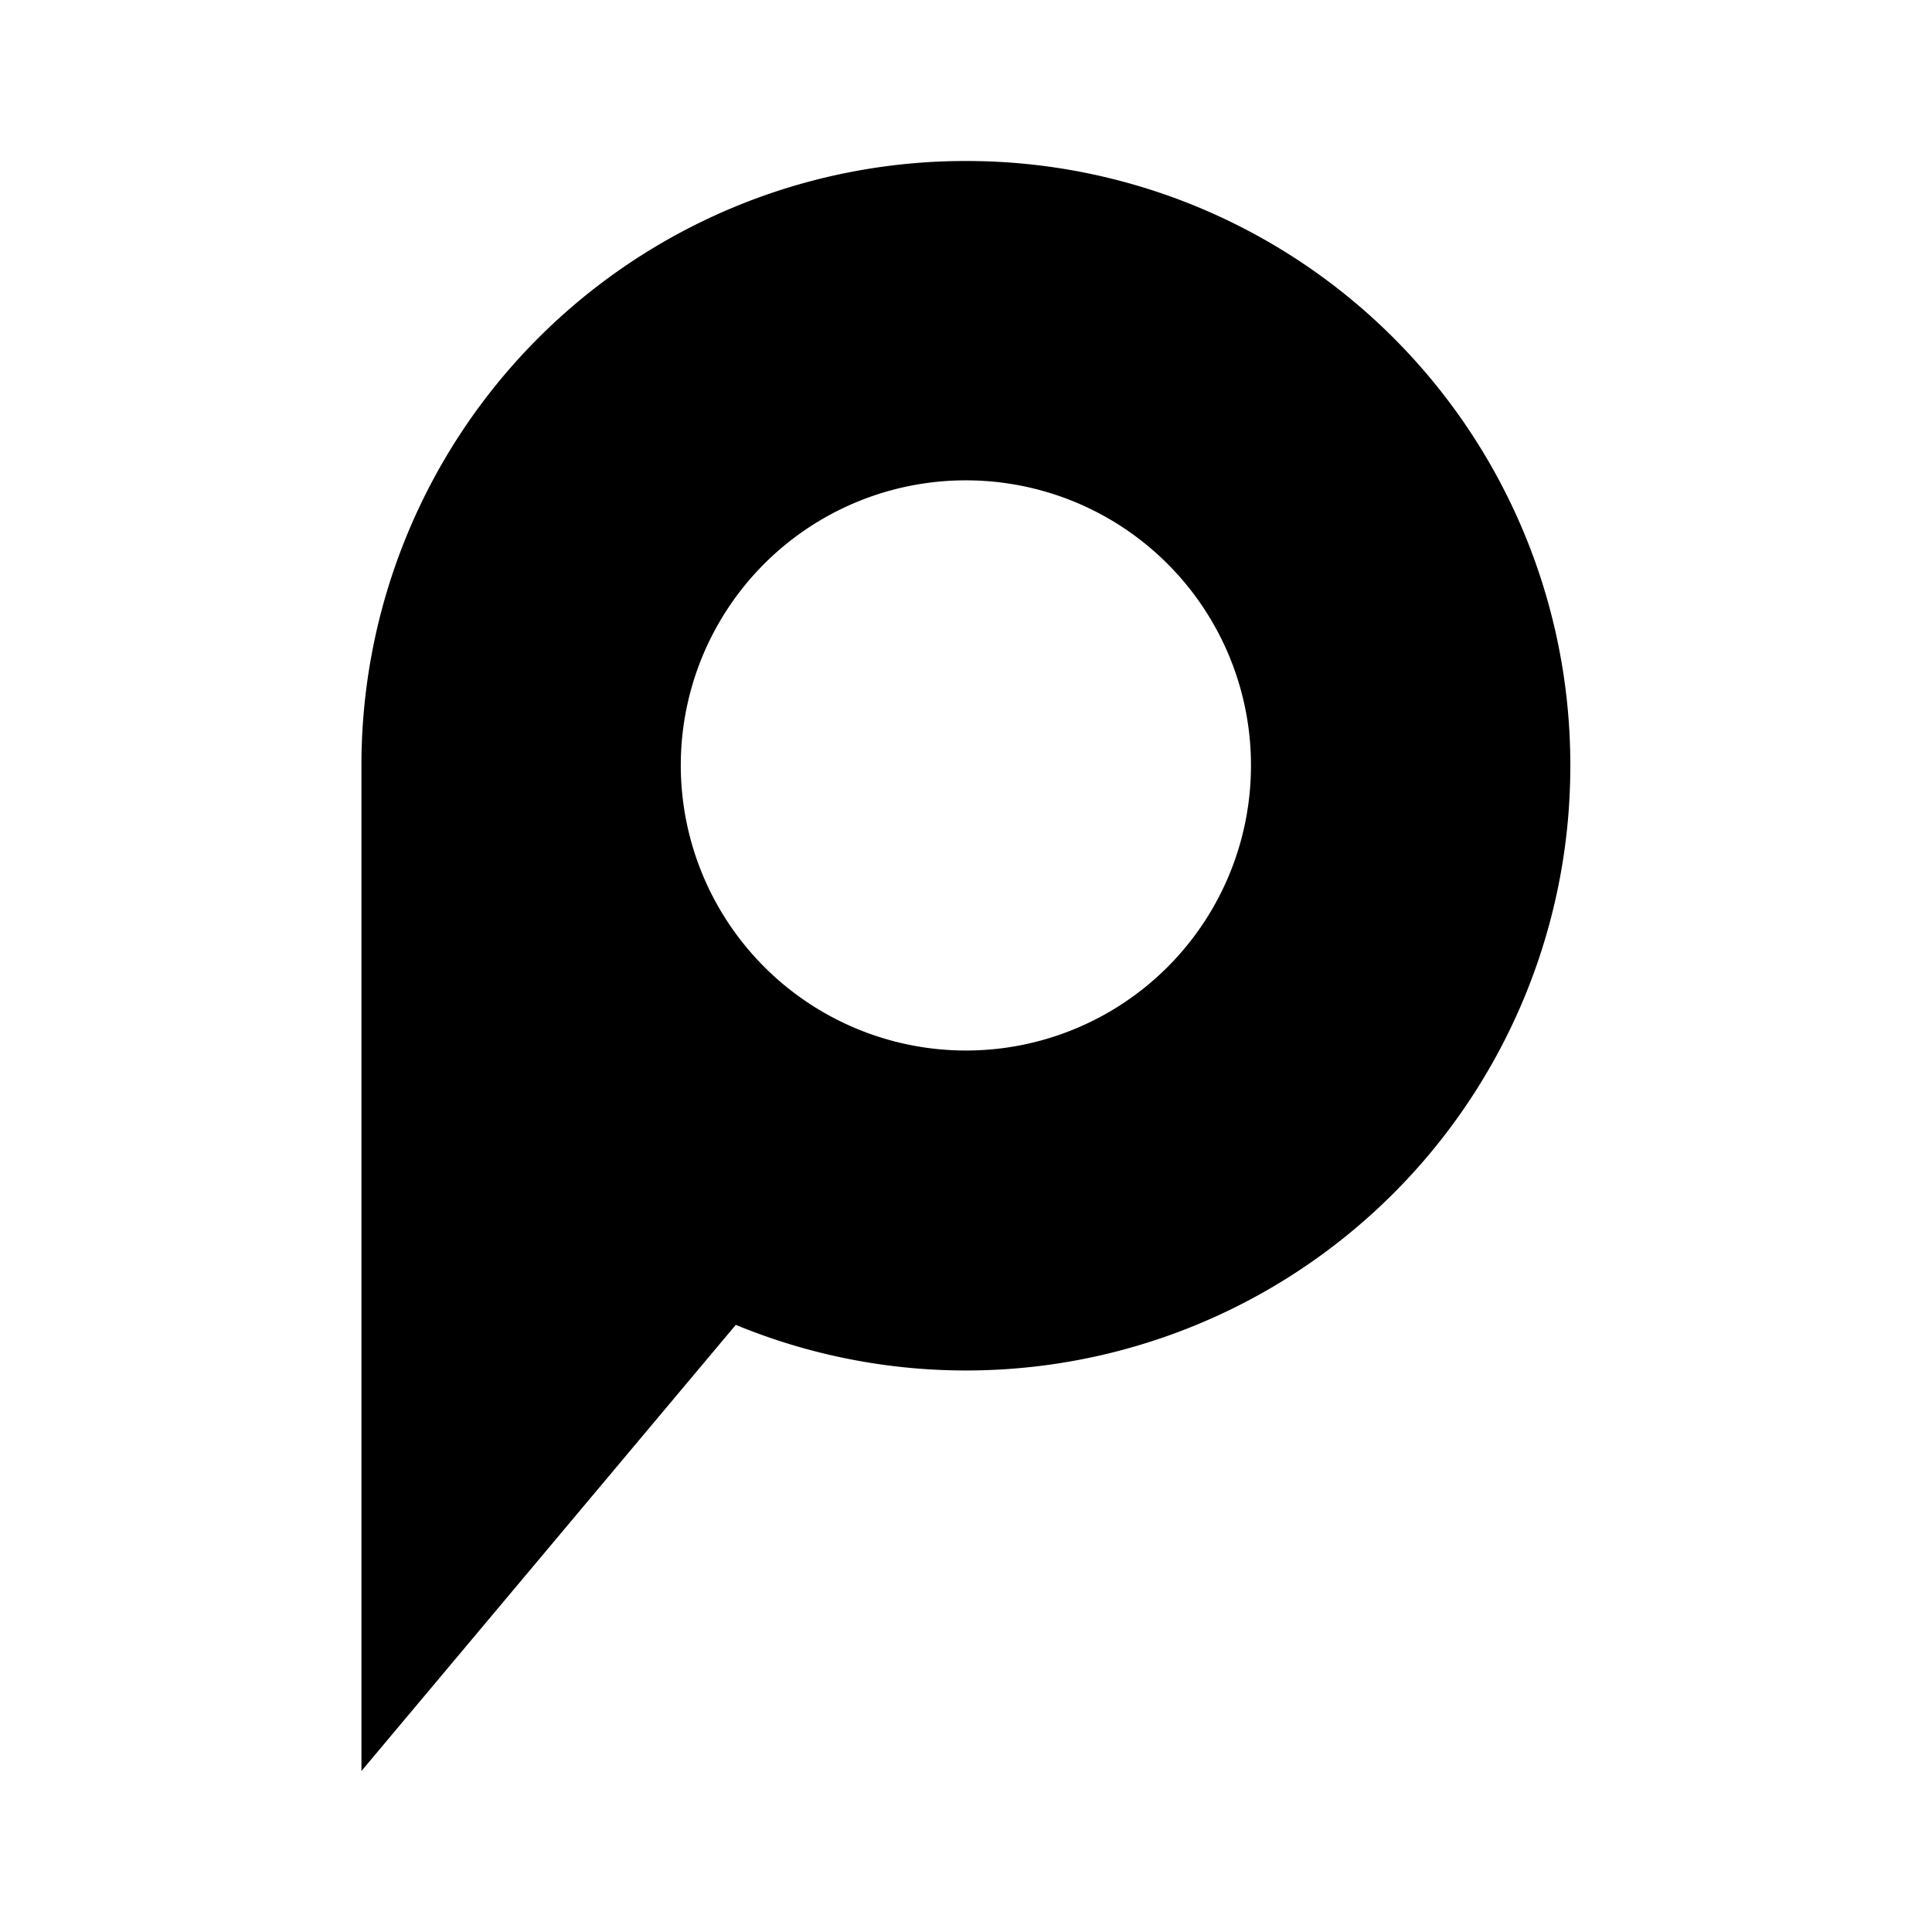 <svg xmlns="http://www.w3.org/2000/svg" xmlns:xlink="http://www.w3.org/1999/xlink" width="24" height="24" viewBox="0 0 24 24"><path fill="currentColor" d="M12 2a7.504 7.504 0 0 0-7.51 7.508V22l4.65-5.542a7.506 7.506 0 0 0 10.367-6.95A7.5 7.5 0 0 0 11.999 2m0 11.05a3.544 3.544 0 0 1-3.542-3.542a3.54 3.54 0 0 1 3.541-3.541a3.54 3.54 0 0 1 3.542 3.541A3.54 3.54 0 0 1 12 13.05"/></svg>